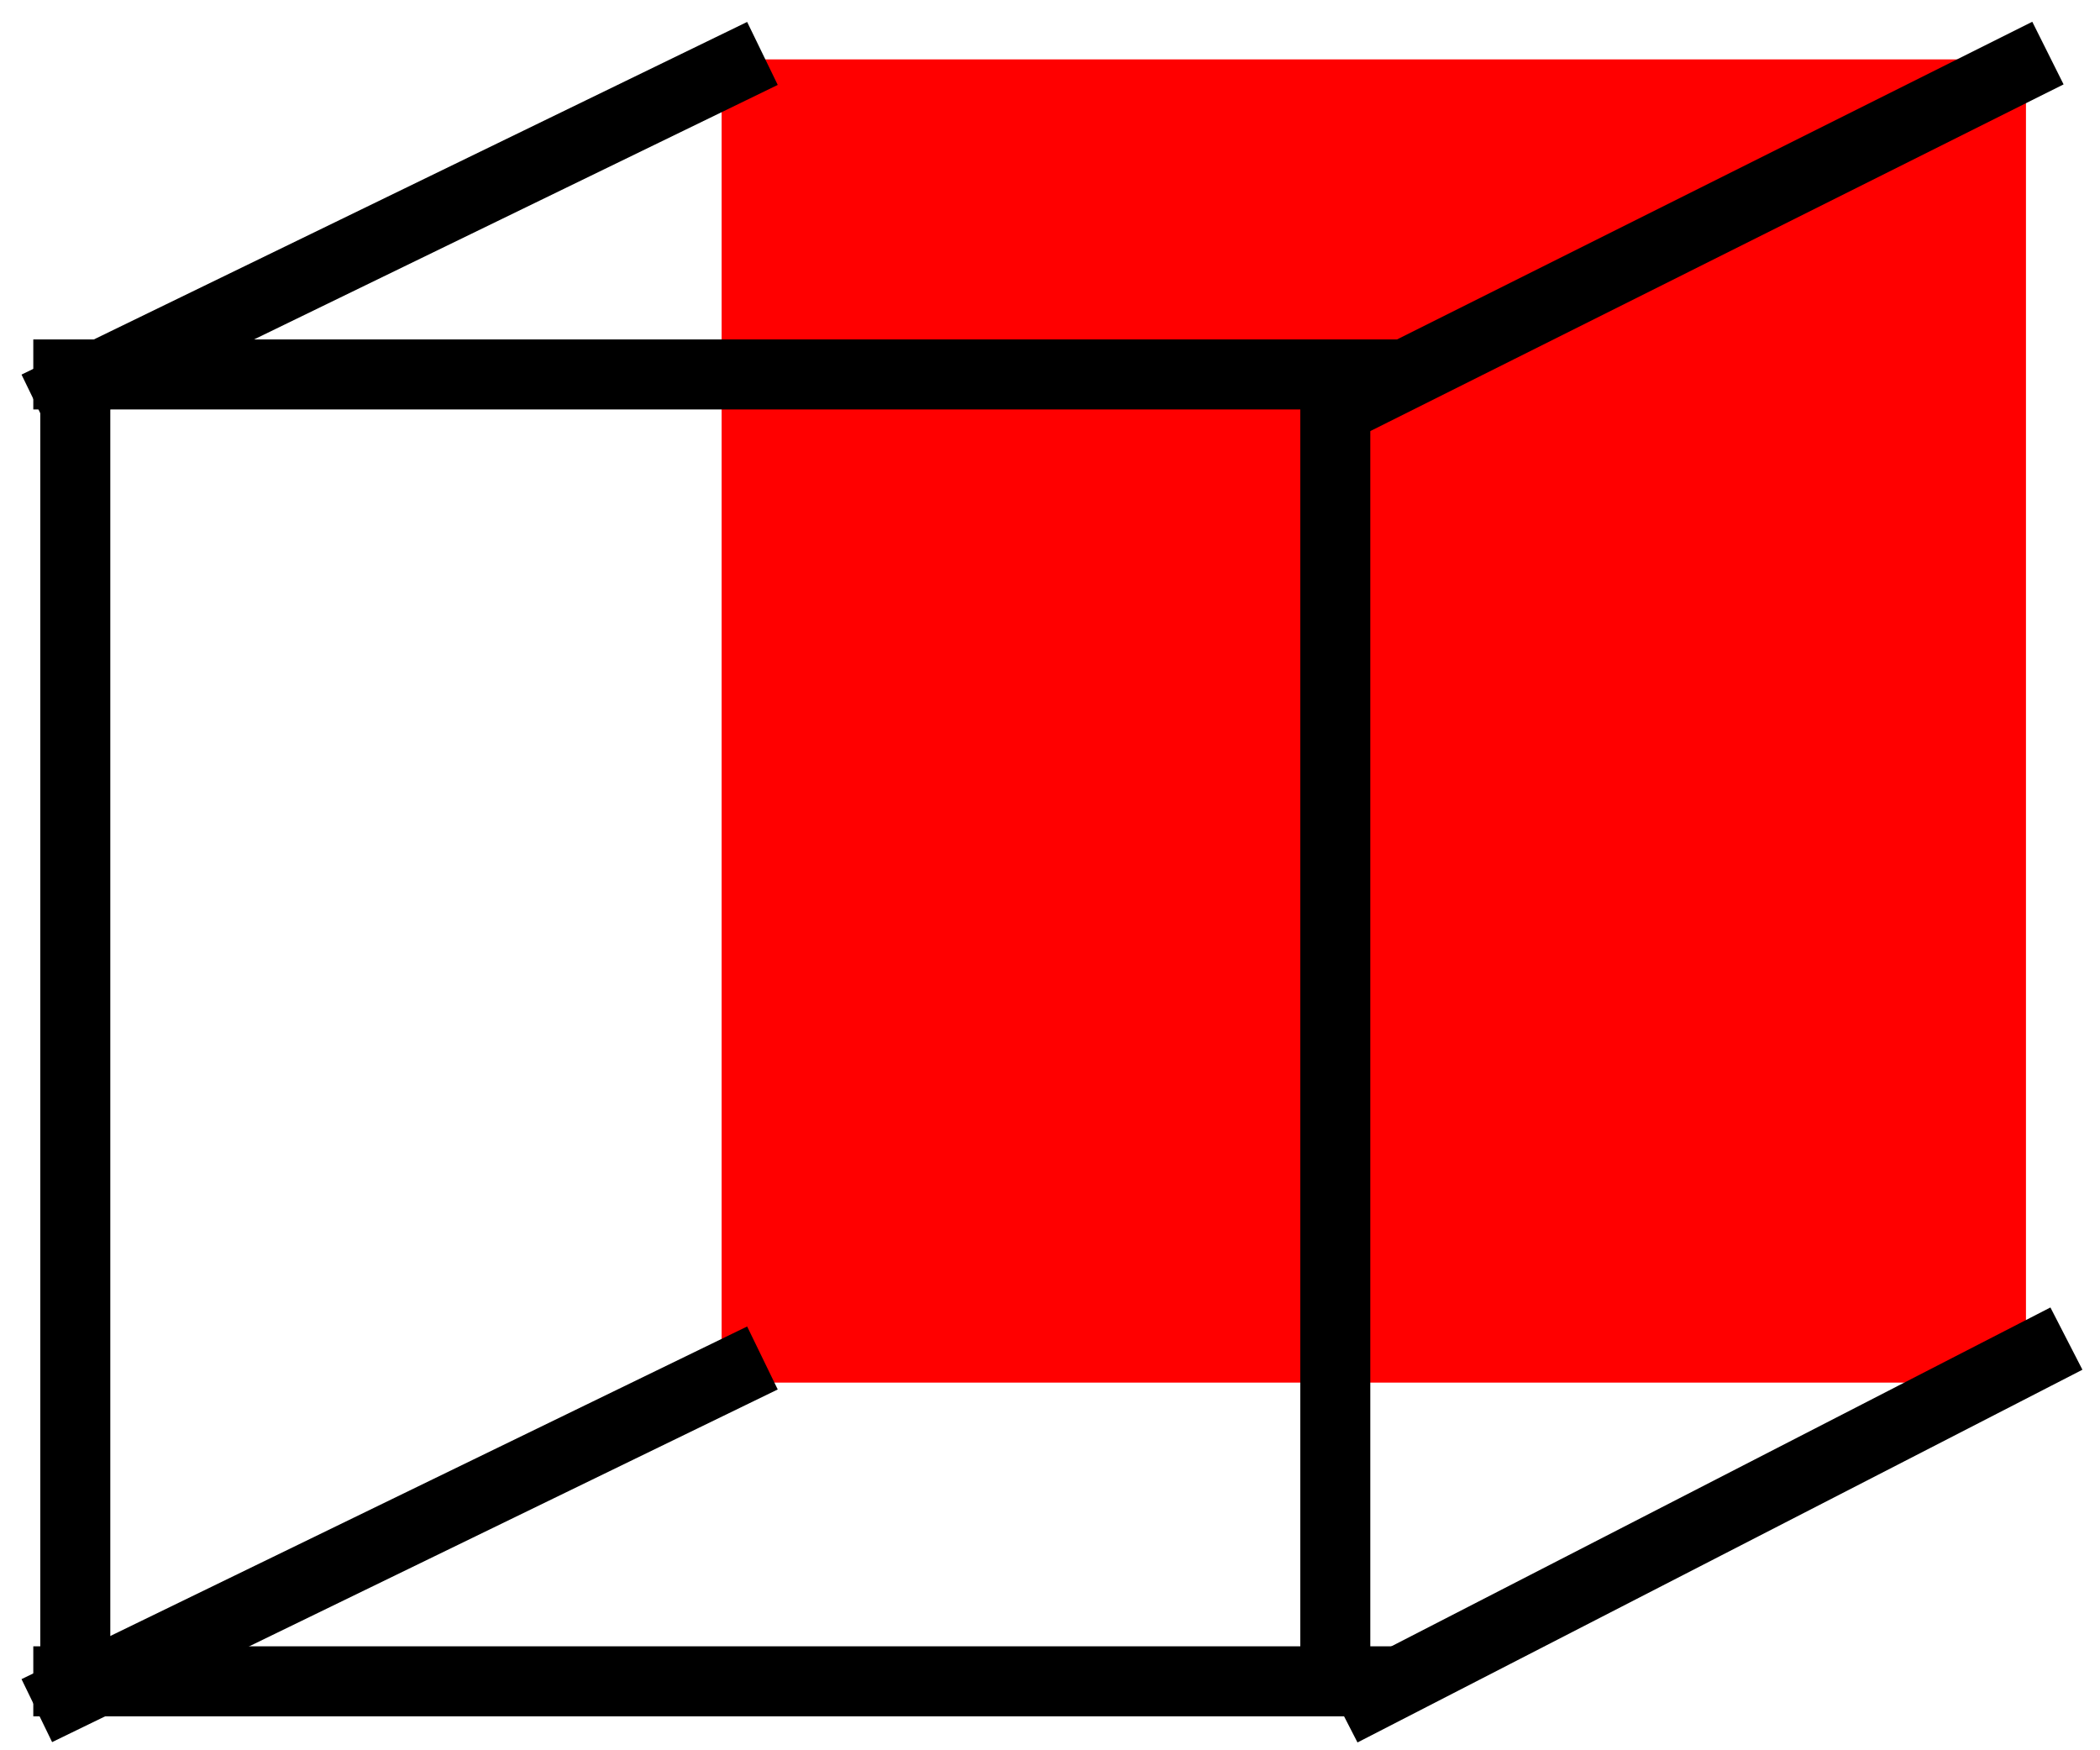 <?xml version="1.0" encoding="utf-8"?>
<!-- Generator: Adobe Illustrator 26.0.3, SVG Export Plug-In . SVG Version: 6.00 Build 0)  -->
<svg version="1.1" id="Layer_1" xmlns="http://www.w3.org/2000/svg" xmlns:xlink="http://www.w3.org/1999/xlink" x="0px" y="0px"
	 viewBox="0 0 90 75" style="enable-background:new 0 0 90 75;" xml:space="preserve">
<style type="text/css">
	.st0{fill:none;}
	.st1{fill-rule:evenodd;clip-rule:evenodd;fill:#FF0000;}
	.st2{fill:none;stroke:#000000;stroke-width:3;stroke-linecap:square;}
</style>
<desc>Created with Sketch.</desc>
<g id="Page-1">
	<g id="Artboard-25" transform="translate(-900, -518)">
		<g id="Group-6" transform="translate(884, 496)">
			<rect id="Rectangle-738-Copy-5" y="0" class="st0" width="120" height="120"/>
			<g id="Group-3" transform="translate(17.727, 24.545)">
				<g id="Group-2">
					<rect id="Rectangle-735" x="29.2" y="0" class="st1" width="55.9" height="56.7"/>
					<path id="Line" class="st2" d="M57.1,69.5H1.2"/>
					<path id="Line_00000018195460643199007420000011533966357125579404_" class="st2" d="M1.2,13.5h55.9"/>
					<path id="Line_00000178890980987103486450000009807354907043922338_" class="st2" d="M55.5,69.3V14.1"/>
					<path id="Line_00000117651870016279110800000003623266976256540584_" class="st2" d="M1.5,69.3V14.2"/>
					<path id="Line_00000180356065563531144390000012810531238972278461_" class="st2" d="M84.7,0.4L57.1,14.2"/>
					<path id="Line_00000154406841120057314770000005307205055209335449_" class="st2" d="M29.6,0.4L1.2,14.2"/>
					<path id="Line_00000072974659000364523170000003105190114580559489_" class="st2" d="M29.6,56.3L1.2,70.1"/>
					<path id="Line_00000028283364105922414950000011011292538169809282_" class="st2" d="M85.5,55.5L57.1,70.1"/>
				</g>
			</g>
		</g>
	</g>
</g>
</svg>
